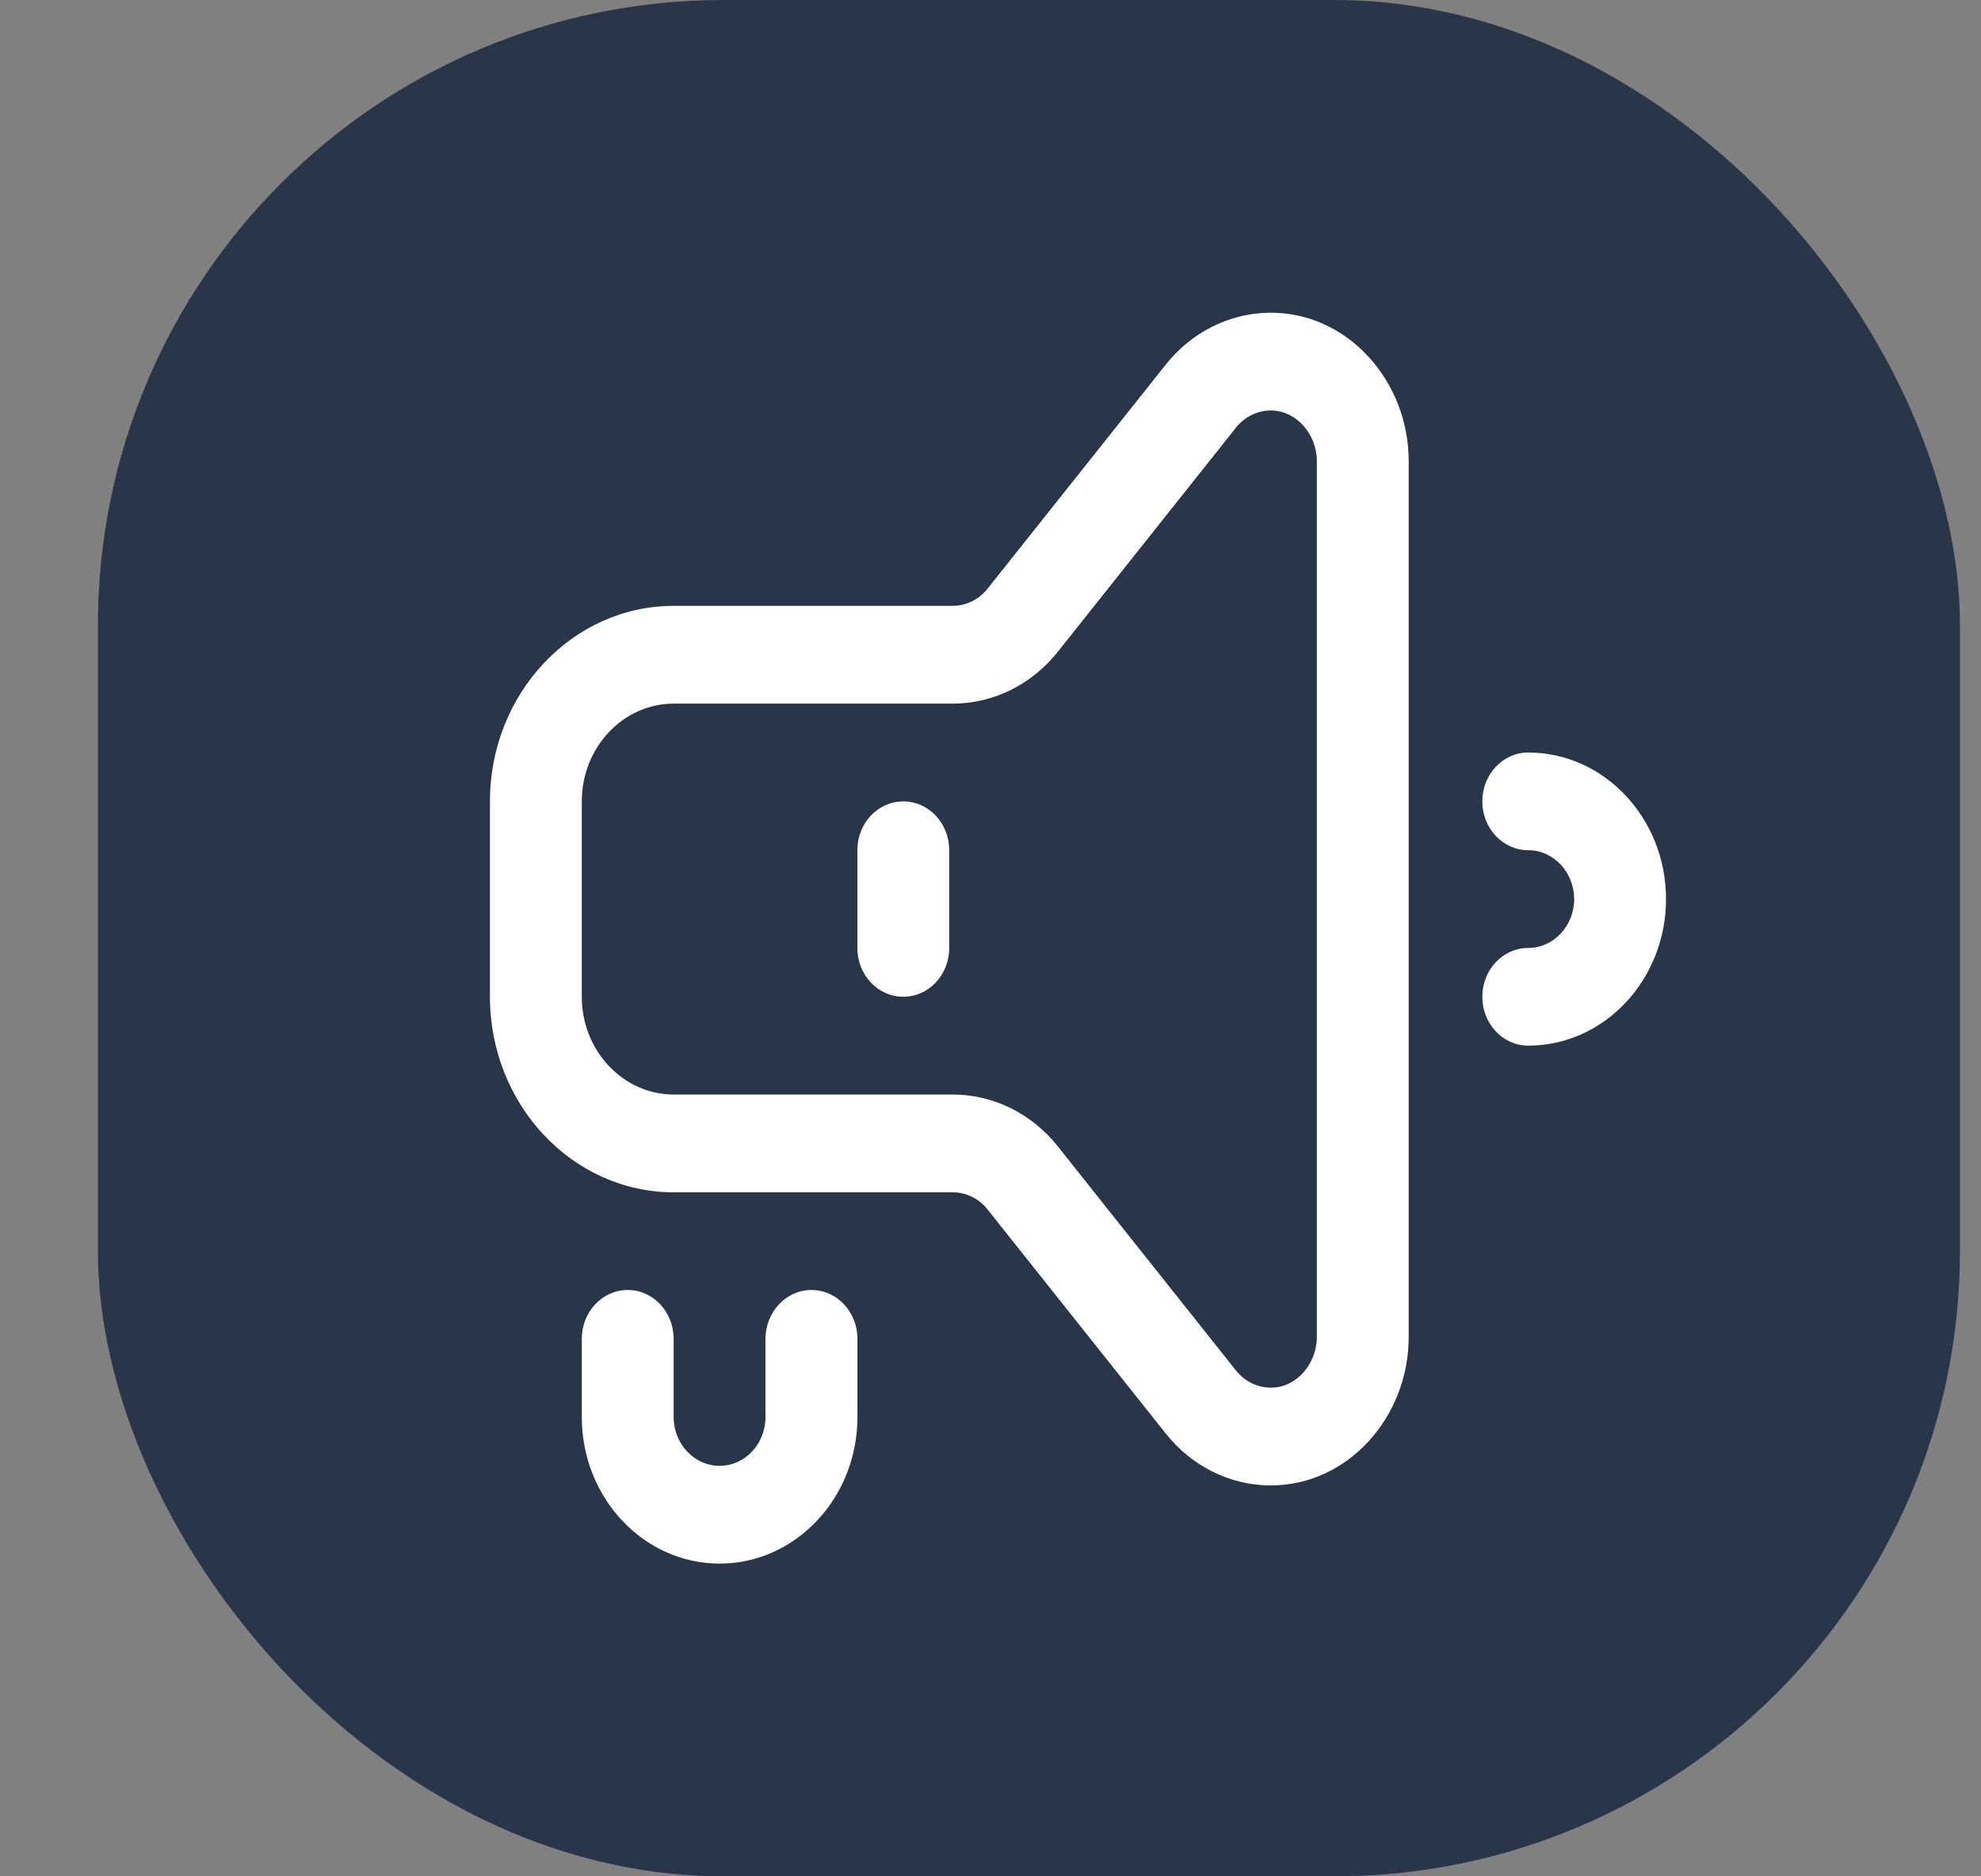 <svg width="19" height="18" viewBox="0 0 19 18" fill="none" xmlns="http://www.w3.org/2000/svg">
<rect x="0" y="0" width="19" height="18" fill="#808080" stroke="none"/>
<rect x="0.939" width="17.859" height="18" rx="6" fill="#29364A"/>
<path d="M14.657 7.219C14.414 7.219 14.217 7.429 14.217 7.688C14.217 7.946 14.414 8.156 14.657 8.156C14.9 8.156 15.098 8.367 15.098 8.625C15.098 8.883 14.9 9.094 14.657 9.094C14.414 9.094 14.217 9.304 14.217 9.562C14.217 9.821 14.414 10.031 14.657 10.031C15.386 10.031 15.979 9.4 15.979 8.625C15.979 7.85 15.386 7.219 14.657 7.219Z" fill="white"/>
<path d="M12.167 3C11.786 3.007 11.426 3.189 11.18 3.499L9.473 5.646C9.389 5.752 9.267 5.812 9.137 5.812H6.462C5.49 5.812 4.699 6.654 4.699 7.687V9.562C4.699 10.596 5.49 11.438 6.462 11.438H9.137C9.267 11.438 9.39 11.498 9.473 11.604L11.18 13.751C11.426 14.061 11.786 14.243 12.167 14.25C12.175 14.25 12.182 14.25 12.189 14.25C12.925 14.25 13.511 13.597 13.511 12.826V4.424C13.511 3.648 12.916 2.987 12.167 3ZM12.63 12.826C12.63 13.084 12.433 13.317 12.182 13.312C12.055 13.31 11.935 13.249 11.853 13.146L10.146 10.998C9.895 10.682 9.527 10.5 9.137 10.5H6.462C5.976 10.5 5.58 10.079 5.58 9.562V7.687C5.58 7.171 5.976 6.75 6.462 6.75H9.137C9.527 6.75 9.895 6.568 10.146 6.252L11.853 4.104C11.935 4 12.055 3.94 12.182 3.938C12.429 3.933 12.63 4.162 12.63 4.424V12.826Z" fill="white"/>
<path d="M7.783 12.375C7.54 12.375 7.342 12.585 7.342 12.844V13.594C7.342 13.852 7.145 14.062 6.902 14.062C6.659 14.062 6.461 13.852 6.461 13.594V12.844C6.461 12.585 6.264 12.375 6.021 12.375C5.777 12.375 5.58 12.585 5.58 12.844V13.594C5.58 14.369 6.173 15 6.902 15C7.631 15 8.224 14.369 8.224 13.594V12.844C8.224 12.585 8.026 12.375 7.783 12.375Z" fill="white"/>
<path d="M8.663 7.688C8.42 7.688 8.223 7.897 8.223 8.156V9.094C8.223 9.353 8.42 9.562 8.663 9.562C8.907 9.562 9.104 9.353 9.104 9.094V8.156C9.104 7.897 8.907 7.688 8.663 7.688Z" fill="white"/>
</svg>
